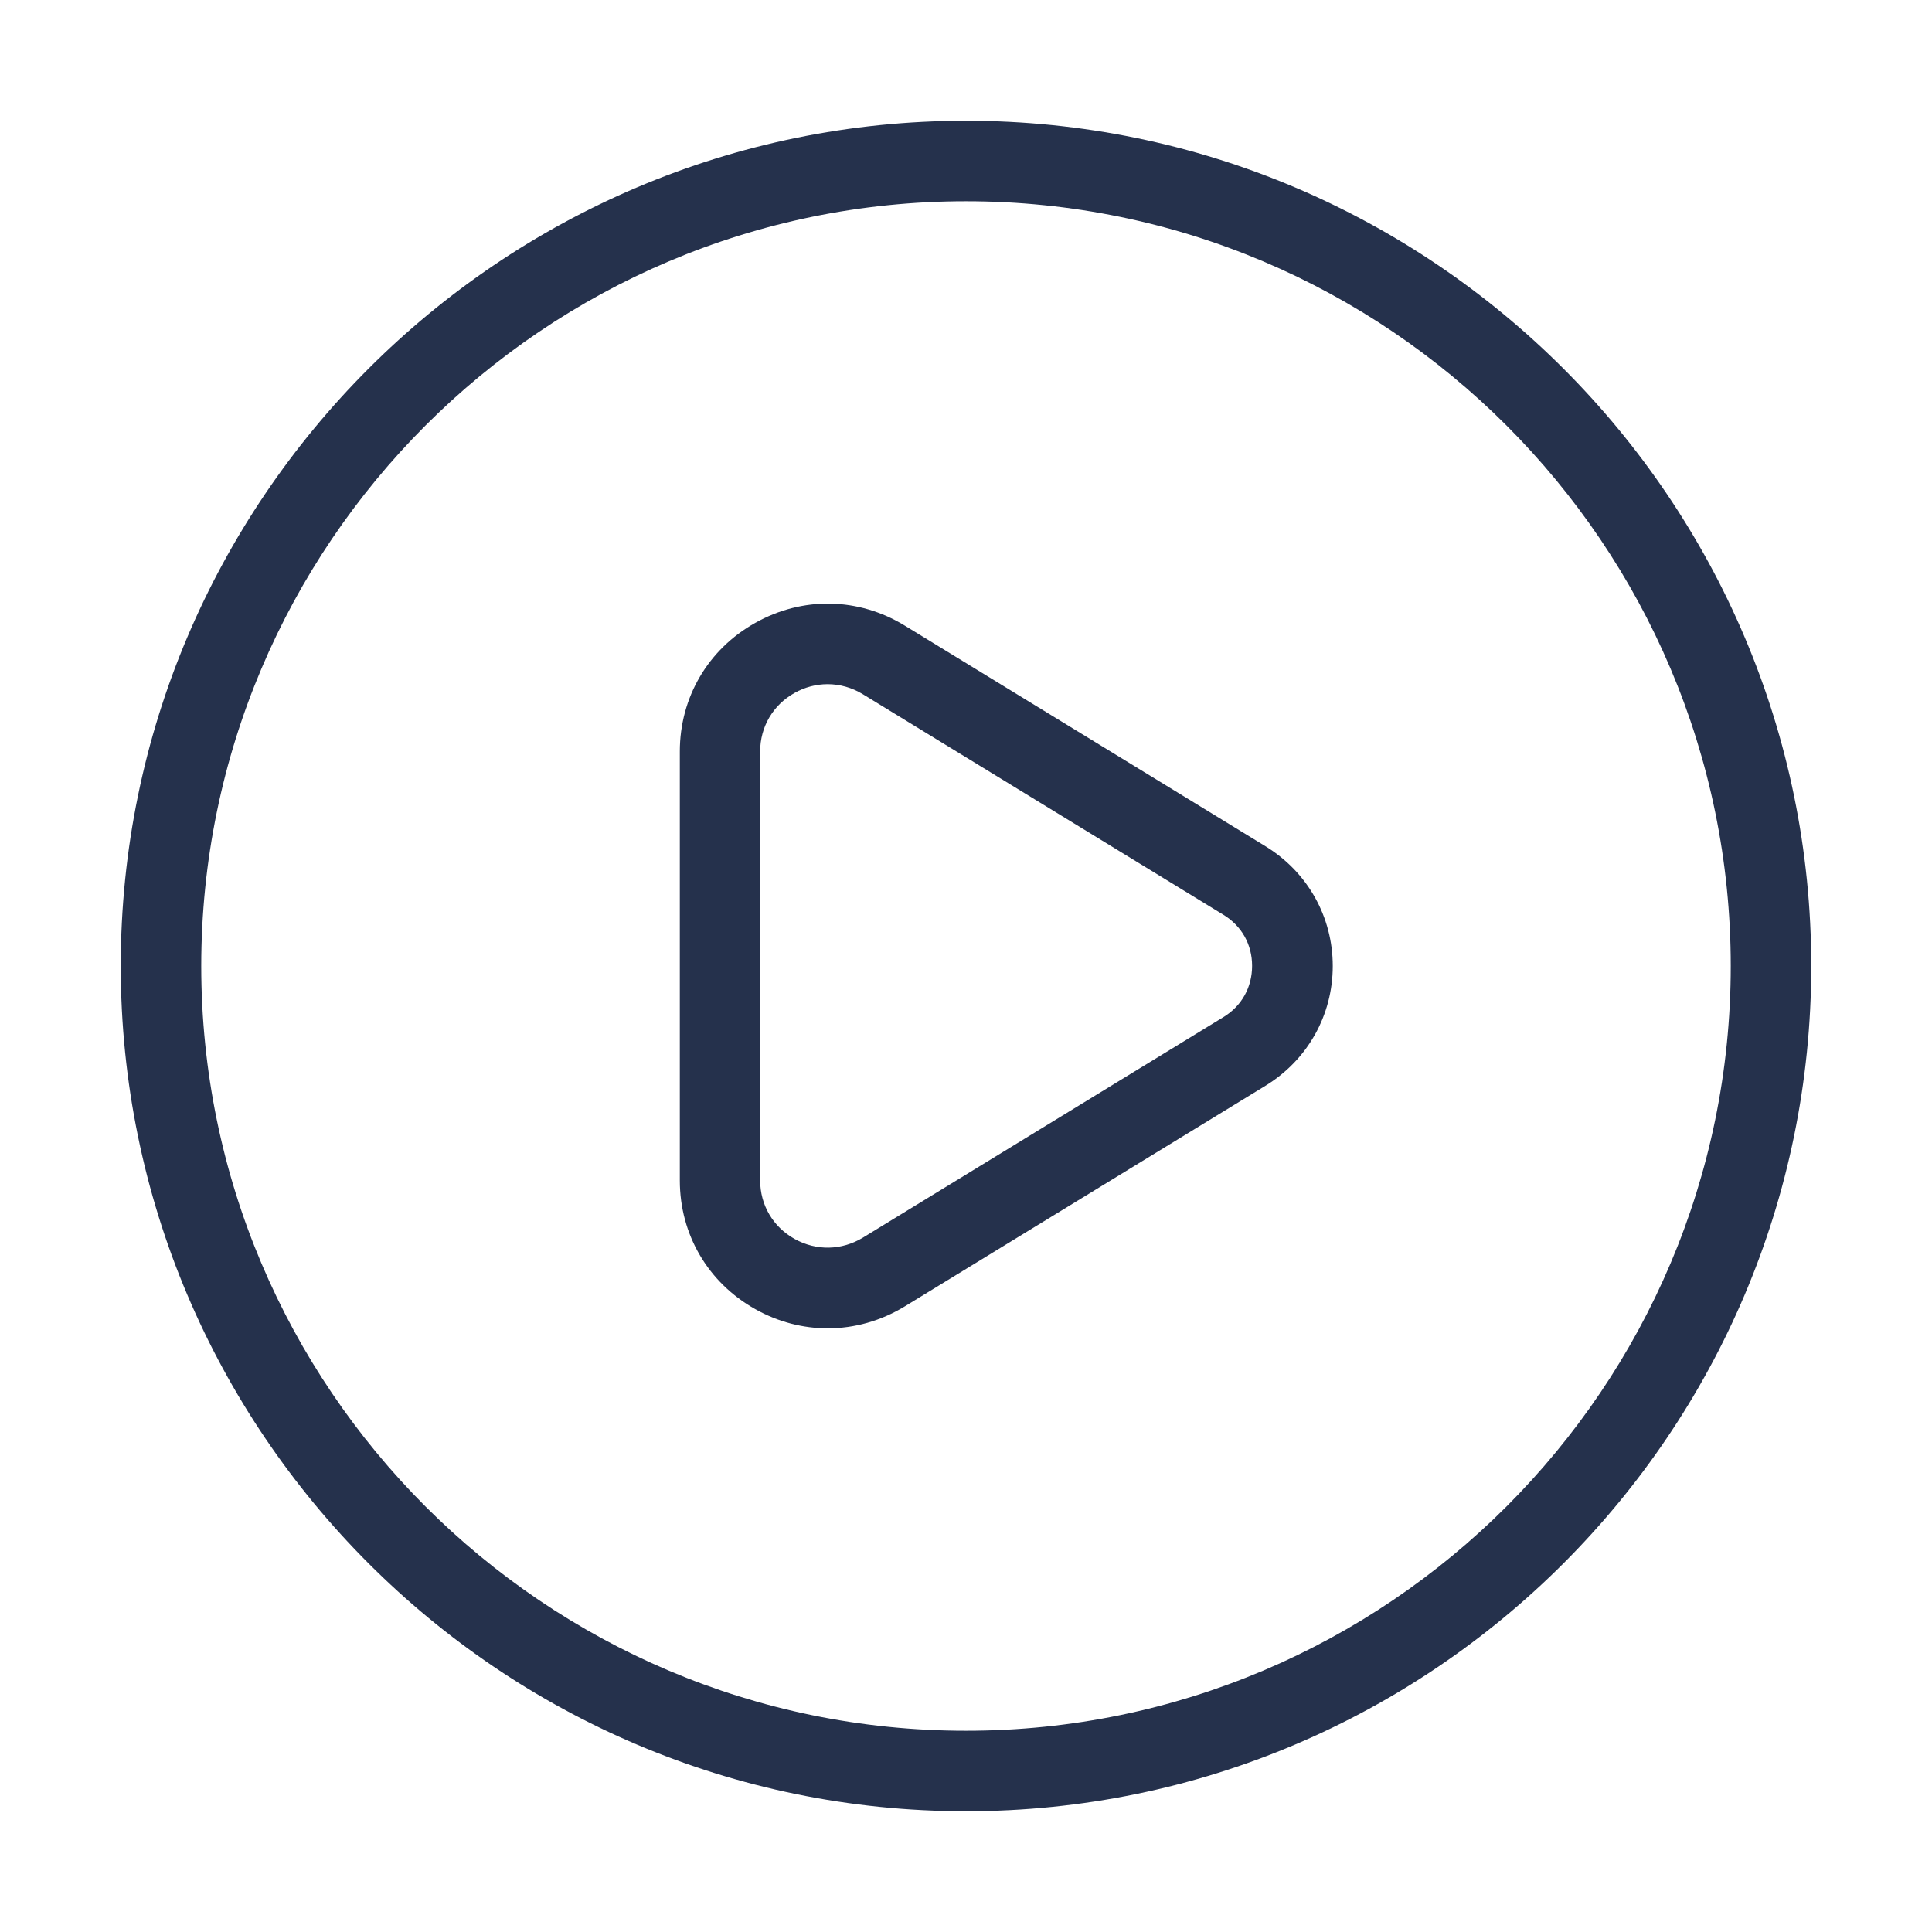 <svg width="24" height="24" viewBox="0 0 24 24" fill="none" xmlns="http://www.w3.org/2000/svg">
<path d="M15.721 10.513L11.242 7.773C10.666 7.419 9.97 7.407 9.383 7.737C8.795 8.066 8.445 8.664 8.445 9.336V14.664C8.445 15.336 8.796 15.934 9.383 16.263C9.666 16.422 9.975 16.501 10.283 16.501C10.614 16.501 10.944 16.409 11.242 16.227L15.721 13.487C16.243 13.167 16.556 12.612 16.556 12C16.556 11.388 16.243 10.833 15.721 10.513ZM15.199 12.634L10.72 15.374C10.456 15.534 10.14 15.541 9.87 15.39C9.602 15.24 9.443 14.969 9.443 14.663V9.335C9.443 9.03 9.602 8.758 9.87 8.608C10 8.535 10.141 8.499 10.281 8.499C10.432 8.499 10.583 8.541 10.719 8.624L15.198 11.364C15.425 11.502 15.554 11.733 15.554 11.998C15.554 12.263 15.426 12.496 15.199 12.634ZM12 1.5C6.21 1.5 1.5 6.21 1.5 12C1.5 17.79 6.21 22.5 12 22.5C17.79 22.5 22.5 17.79 22.5 12C22.5 6.21 17.79 1.5 12 1.5ZM12 21.5C6.762 21.5 2.5 17.238 2.5 12C2.5 6.762 6.762 2.5 12 2.5C17.238 2.5 21.5 6.762 21.5 12C21.5 17.238 17.238 21.5 12 21.5Z" fill="#25314C"/>
</svg>

